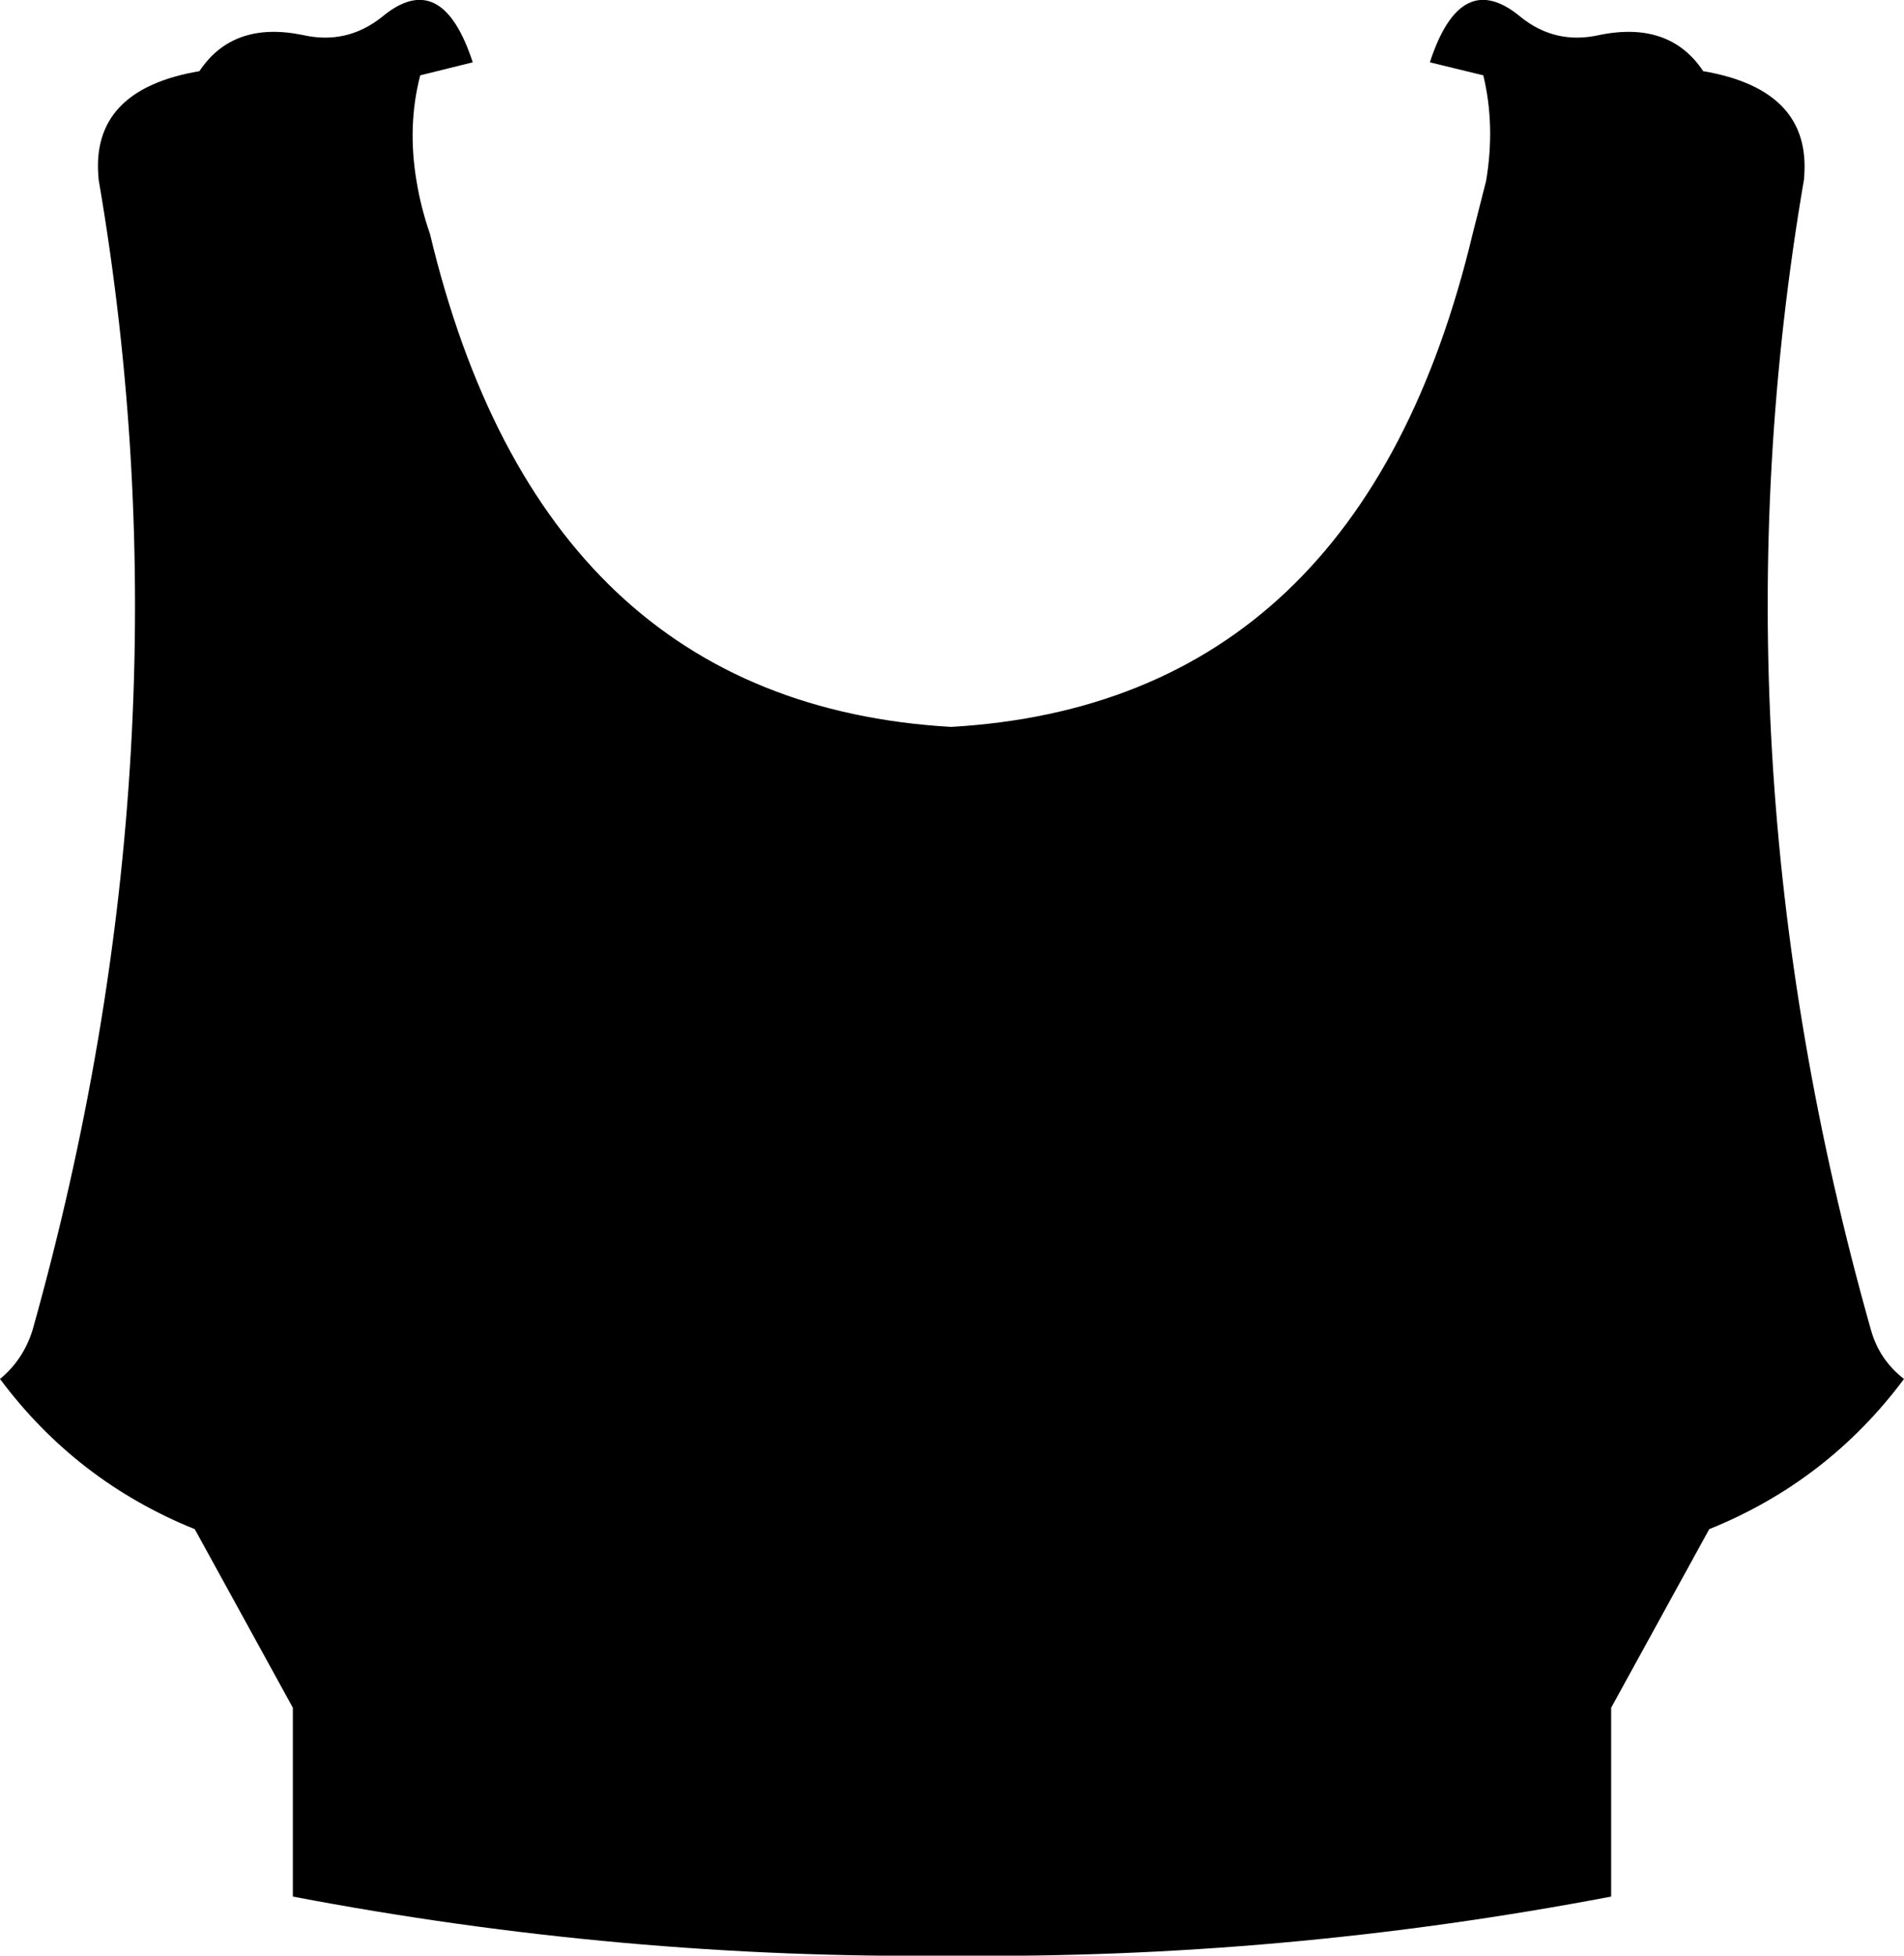 <?xml version="1.0" encoding="UTF-8" standalone="no"?>
<svg xmlns:xlink="http://www.w3.org/1999/xlink" height="210.25px" width="204.8px" xmlns="http://www.w3.org/2000/svg">
  <g transform="matrix(1.0, 0.0, 0.0, 1.0, -297.5, -134.4)">
    <path d="M491.55 153.65 Q481.05 214.85 498.75 277.4 499.65 280.6 502.3 282.65 494.1 293.65 481.35 298.8 L470.8 318.0 470.8 338.3 Q435.35 345.05 399.9 344.65 364.45 345.05 329.0 338.3 L329.0 318.0 318.45 298.8 Q305.7 293.65 297.5 282.65 300.0 280.6 301.0 277.4 318.6 214.75 308.1 153.65 L308.1 153.55 Q307.2 144.05 318.95 142.05 322.55 136.65 330.0 138.15 334.75 139.25 338.55 136.25 345.0 130.85 348.35 141.1 L342.7 142.5 Q341.3 147.9 342.3 153.85 342.75 156.65 343.75 159.55 355.8 210.0 399.8 212.55 443.85 210.0 455.9 159.55 L457.35 153.85 Q458.35 147.9 457.05 142.5 L451.3 141.1 Q454.65 130.85 461.1 136.25 464.85 139.25 469.6 138.15 477.1 136.65 480.7 142.05 492.4 144.05 491.55 153.55 L491.55 153.65" fill="#000000" fill-rule="evenodd" stroke="none"/>
  </g>
</svg>

